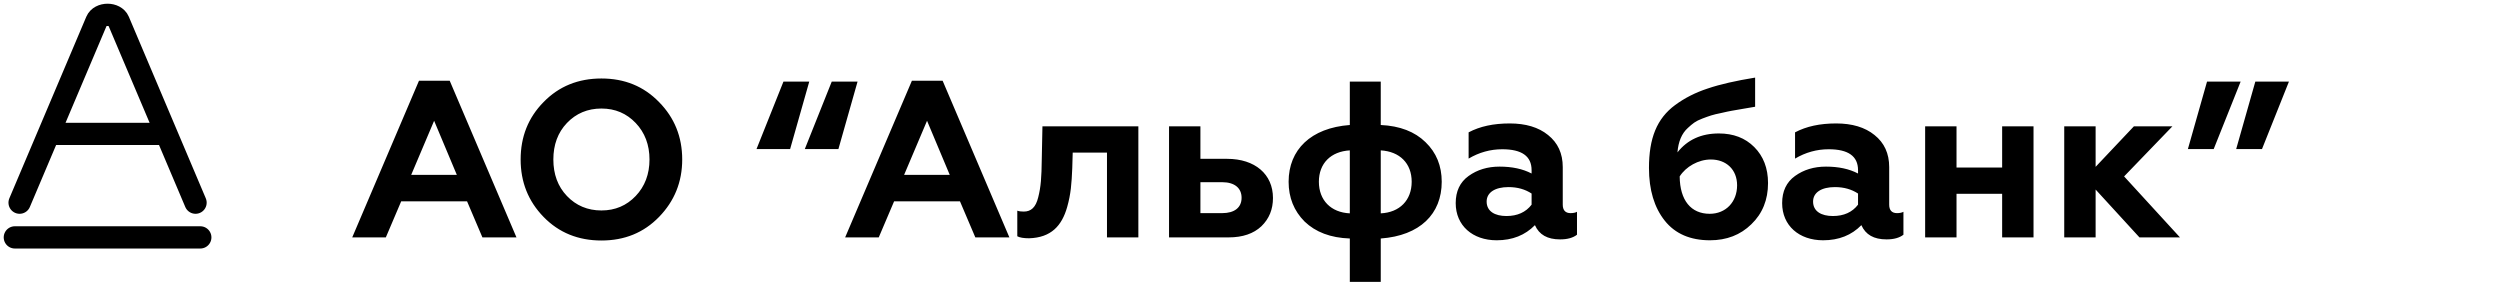 <svg width="337" height="38" viewBox="0 0 337 38" fill="none" xmlns="http://www.w3.org/2000/svg">
<path d="M22.431 18.05H6.569M2.641 27.319L13.016 2.837C13.489 1.721 15.509 1.721 15.984 2.837L26.359 27.319M2 32H27" stroke="black" stroke-width="3" stroke-linecap="round" stroke-linejoin="round"/>
<path d="M52.01 32H47.48L56.48 10.88H60.62L69.62 32H65.03L62.96 27.14H54.08L52.01 32ZM58.52 16.28L55.43 23.57H61.58L58.52 16.28ZM76.422 26.42C77.652 27.71 79.212 28.37 81.072 28.37C82.932 28.37 84.462 27.71 85.692 26.42C86.922 25.13 87.552 23.48 87.552 21.5C87.552 19.52 86.922 17.87 85.692 16.58C84.462 15.29 82.932 14.63 81.072 14.63C79.212 14.63 77.652 15.29 76.422 16.58C75.192 17.87 74.592 19.52 74.592 21.5C74.592 23.48 75.192 25.13 76.422 26.42ZM70.182 21.5C70.182 18.44 71.202 15.86 73.272 13.76C75.342 11.63 77.952 10.58 81.072 10.58C84.192 10.58 86.772 11.63 88.842 13.76C90.912 15.86 91.962 18.44 91.962 21.5C91.962 24.53 90.912 27.11 88.842 29.24C86.772 31.37 84.192 32.42 81.072 32.42C77.952 32.42 75.342 31.37 73.272 29.24C71.202 27.11 70.182 24.53 70.182 21.5ZM112.119 11H115.599L113.019 20.09H108.489L112.119 11ZM105.609 11H109.089L106.509 20.09H101.979L105.609 11ZM118.455 32H113.925L122.925 10.88H127.065L136.065 32H131.475L129.405 27.14H120.525L118.455 32ZM124.965 16.28L121.875 23.57H128.025L124.965 16.28ZM149.221 20.57H144.601L144.541 22.67C144.451 24.74 144.361 26.12 143.851 27.92C143.131 30.44 141.691 32.03 138.721 32.12C138.001 32.12 137.461 32.03 137.131 31.85V28.4C137.371 28.49 137.671 28.52 138.001 28.52C138.991 28.52 139.621 27.95 139.951 26.6C140.311 25.19 140.401 23.93 140.431 21.44L140.521 17.03H153.451V32H149.221V20.57ZM165.626 32H157.586V17.03H161.816V21.41H165.416C169.166 21.41 171.596 23.48 171.596 26.69C171.596 28.22 171.086 29.48 170.036 30.5C168.986 31.49 167.516 32 165.626 32ZM161.816 24.56V28.73H164.756C166.406 28.73 167.366 27.98 167.366 26.66C167.366 25.34 166.406 24.56 164.756 24.56H161.816ZM181.955 16.85V11H186.125V16.85C188.705 16.97 190.715 17.75 192.155 19.16C193.625 20.57 194.345 22.37 194.345 24.5C194.345 28.85 191.405 31.76 186.125 32.15V38H181.955V32.15C179.345 32.06 177.335 31.28 175.865 29.87C174.425 28.43 173.705 26.63 173.705 24.5C173.705 20.18 176.705 17.24 181.955 16.85ZM181.955 28.76V20.27C179.405 20.42 177.785 22.01 177.785 24.5C177.785 26.99 179.405 28.64 181.955 28.76ZM186.125 20.27V28.76C188.675 28.64 190.295 26.99 190.295 24.5C190.295 22.01 188.675 20.42 186.125 20.27ZM211.709 28.73C212.069 28.73 212.369 28.67 212.579 28.55V31.64C212.039 32.06 211.289 32.27 210.299 32.27C208.589 32.27 207.479 31.64 206.909 30.35C205.589 31.7 203.879 32.39 201.749 32.39C198.509 32.39 196.229 30.41 196.229 27.38C196.229 25.79 196.799 24.56 197.969 23.72C199.139 22.88 200.519 22.46 202.139 22.46C203.819 22.46 205.259 22.76 206.459 23.39V22.94C206.459 21.05 205.139 20.12 202.499 20.12C200.909 20.12 199.379 20.54 197.969 21.38V17.84C199.499 17.03 201.329 16.64 203.519 16.64C205.649 16.64 207.389 17.15 208.679 18.2C209.999 19.25 210.659 20.69 210.659 22.52V27.59C210.659 28.34 211.019 28.73 211.709 28.73ZM206.459 27.59V26.09C205.589 25.52 204.569 25.22 203.339 25.22C201.539 25.22 200.399 25.94 200.399 27.17C200.399 28.49 201.509 29.12 203.069 29.12C204.539 29.12 205.679 28.61 206.459 27.59ZM231.701 17.99C233.651 17.99 235.241 18.59 236.471 19.82C237.701 21.05 238.331 22.67 238.331 24.68C238.331 26.93 237.581 28.79 236.081 30.23C234.611 31.67 232.751 32.39 230.501 32.39C227.861 32.39 225.821 31.52 224.411 29.75C223.001 27.98 222.281 25.61 222.281 22.64C222.281 18.65 223.331 15.98 225.821 14.15C227.081 13.22 228.551 12.47 230.201 11.93C231.881 11.36 234.011 10.88 236.591 10.46V14.39L235.001 14.66L233.441 14.93C233.111 14.99 232.661 15.08 232.031 15.23C230.831 15.47 230.441 15.62 229.481 15.98C228.521 16.34 228.161 16.67 227.531 17.24C226.691 17.99 226.241 19.1 226.121 20.54C227.471 18.83 229.331 17.99 231.701 17.99ZM230.471 28.82C232.631 28.82 234.161 27.23 234.161 24.98C234.161 22.85 232.691 21.5 230.621 21.5C228.941 21.5 227.261 22.46 226.421 23.78C226.451 27.02 227.951 28.82 230.471 28.82ZM255.713 28.73C256.073 28.73 256.373 28.67 256.583 28.55V31.64C256.043 32.06 255.293 32.27 254.303 32.27C252.593 32.27 251.483 31.64 250.913 30.35C249.593 31.7 247.883 32.39 245.753 32.39C242.513 32.39 240.233 30.41 240.233 27.38C240.233 25.79 240.803 24.56 241.973 23.72C243.143 22.88 244.523 22.46 246.143 22.46C247.823 22.46 249.263 22.76 250.463 23.39V22.94C250.463 21.05 249.143 20.12 246.503 20.12C244.913 20.12 243.383 20.54 241.973 21.38V17.84C243.503 17.03 245.333 16.64 247.523 16.64C249.653 16.64 251.393 17.15 252.683 18.2C254.003 19.25 254.663 20.69 254.663 22.52V27.59C254.663 28.34 255.023 28.73 255.713 28.73ZM250.463 27.59V26.09C249.593 25.52 248.573 25.22 247.343 25.22C245.543 25.22 244.403 25.94 244.403 27.17C244.403 28.49 245.513 29.12 247.073 29.12C248.543 29.12 249.683 28.61 250.463 27.59ZM263.739 32H259.509V17.03H263.739V22.58H269.889V17.03H274.119V32H269.889V26.12H263.739V32ZM282.489 32H278.259V17.03H282.489V22.49L287.649 17.03H292.839L286.329 23.78L293.859 32H288.399L282.489 25.55V32ZM304.918 20.09H301.438L304.018 11H308.548L304.918 20.09ZM298.408 20.09H294.928L297.508 11H302.038L298.408 20.09Z" fill="black"/>
</svg>
